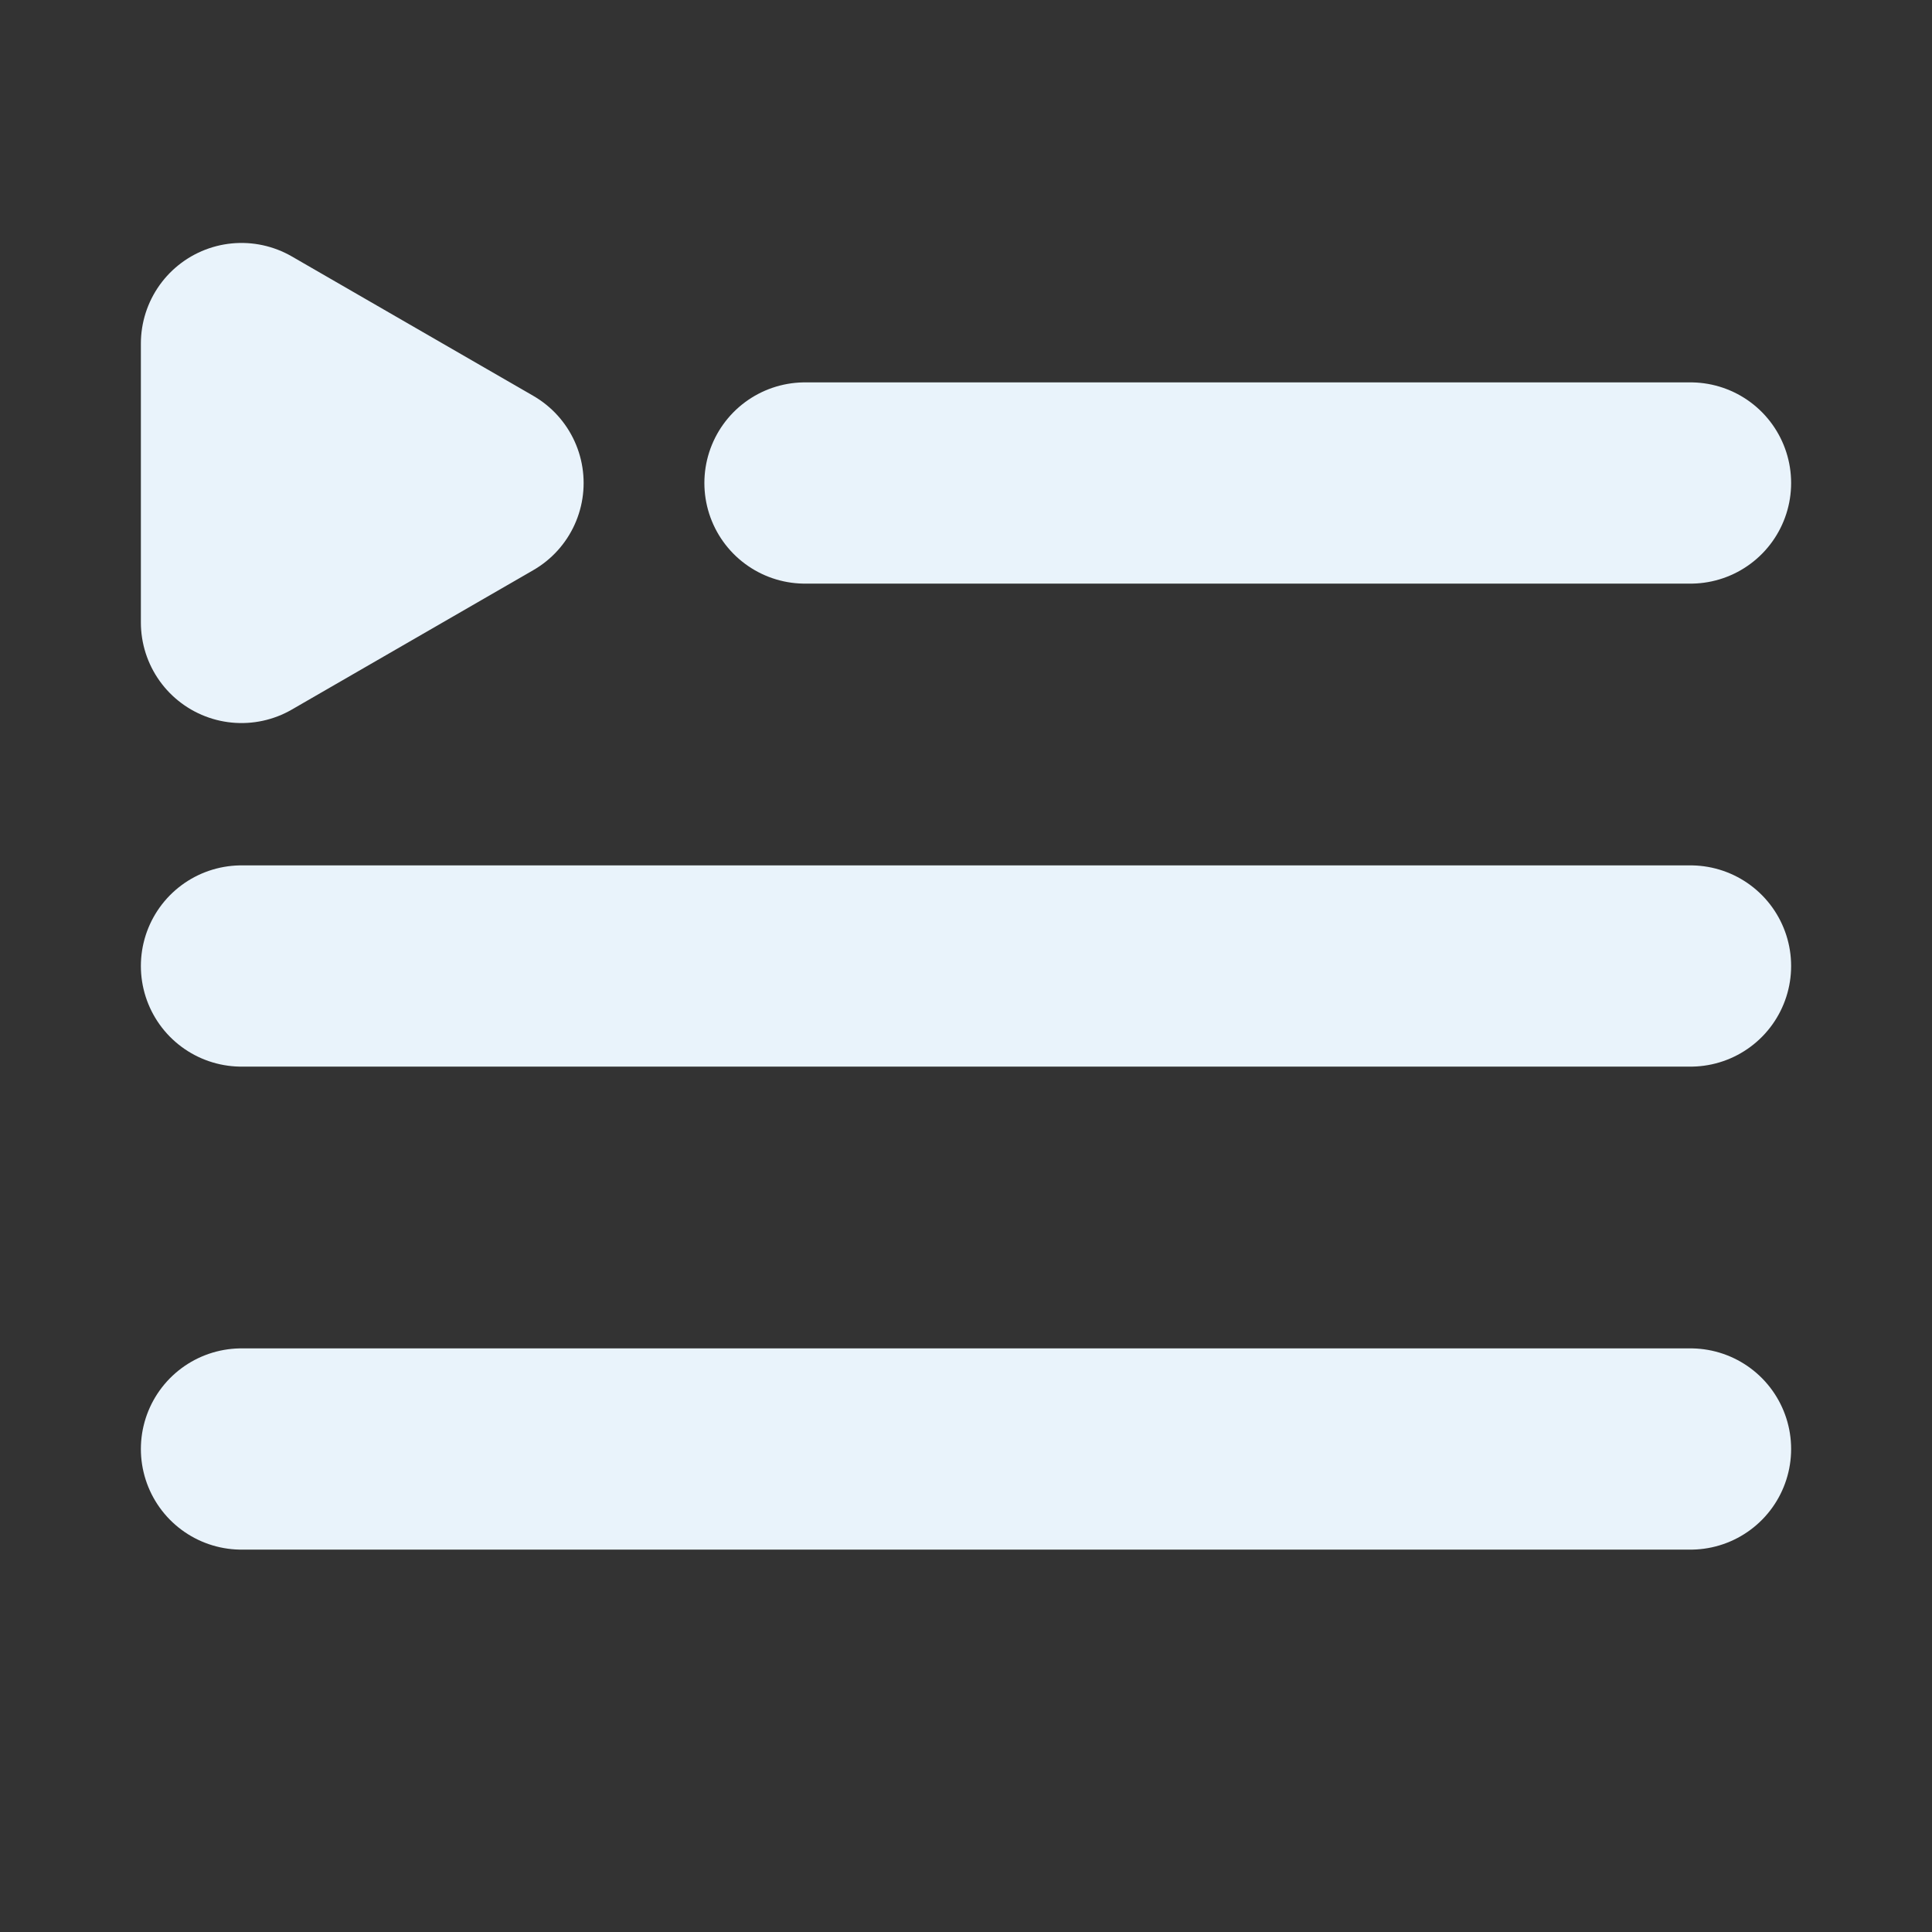 <?xml version="1.0" encoding="utf-8"?>

<!-- Uploaded to: SVG Repo, www.svgrepo.com, Generator: SVG Repo Mixer Tools -->
<svg width="800px" height="800px" viewBox="0 0 24 24" fill="none" xmlns="http://www.w3.org/2000/svg">
<rect x="0" y="0" width="24" height="24" fill="#333333" stroke="none"/>
<g clip-path="url(#clip0_429_11182)">
<path d="M6 6L3 7.732L3 4.268L6 6Z" stroke="#e9f3fb" stroke-width="2.5" stroke-linejoin="round"/>
<path d="M3 12L21 12" stroke="#e9f3fb" stroke-width="2.5" stroke-linecap="round" stroke-linejoin="round"/>
<path d="M10 6L21 6" stroke="#e9f3fb" stroke-width="2.5" stroke-linecap="round" stroke-linejoin="round"/>
<path d="M3 18L21 18" stroke="#e9f3fb" stroke-width="2.5" stroke-linecap="round" stroke-linejoin="round"/>
</g>
<defs>
<clipPath id="clip0_429_11182">
<rect width="24" height="24" fill="white"/>
</clipPath>
</defs>
</svg>
